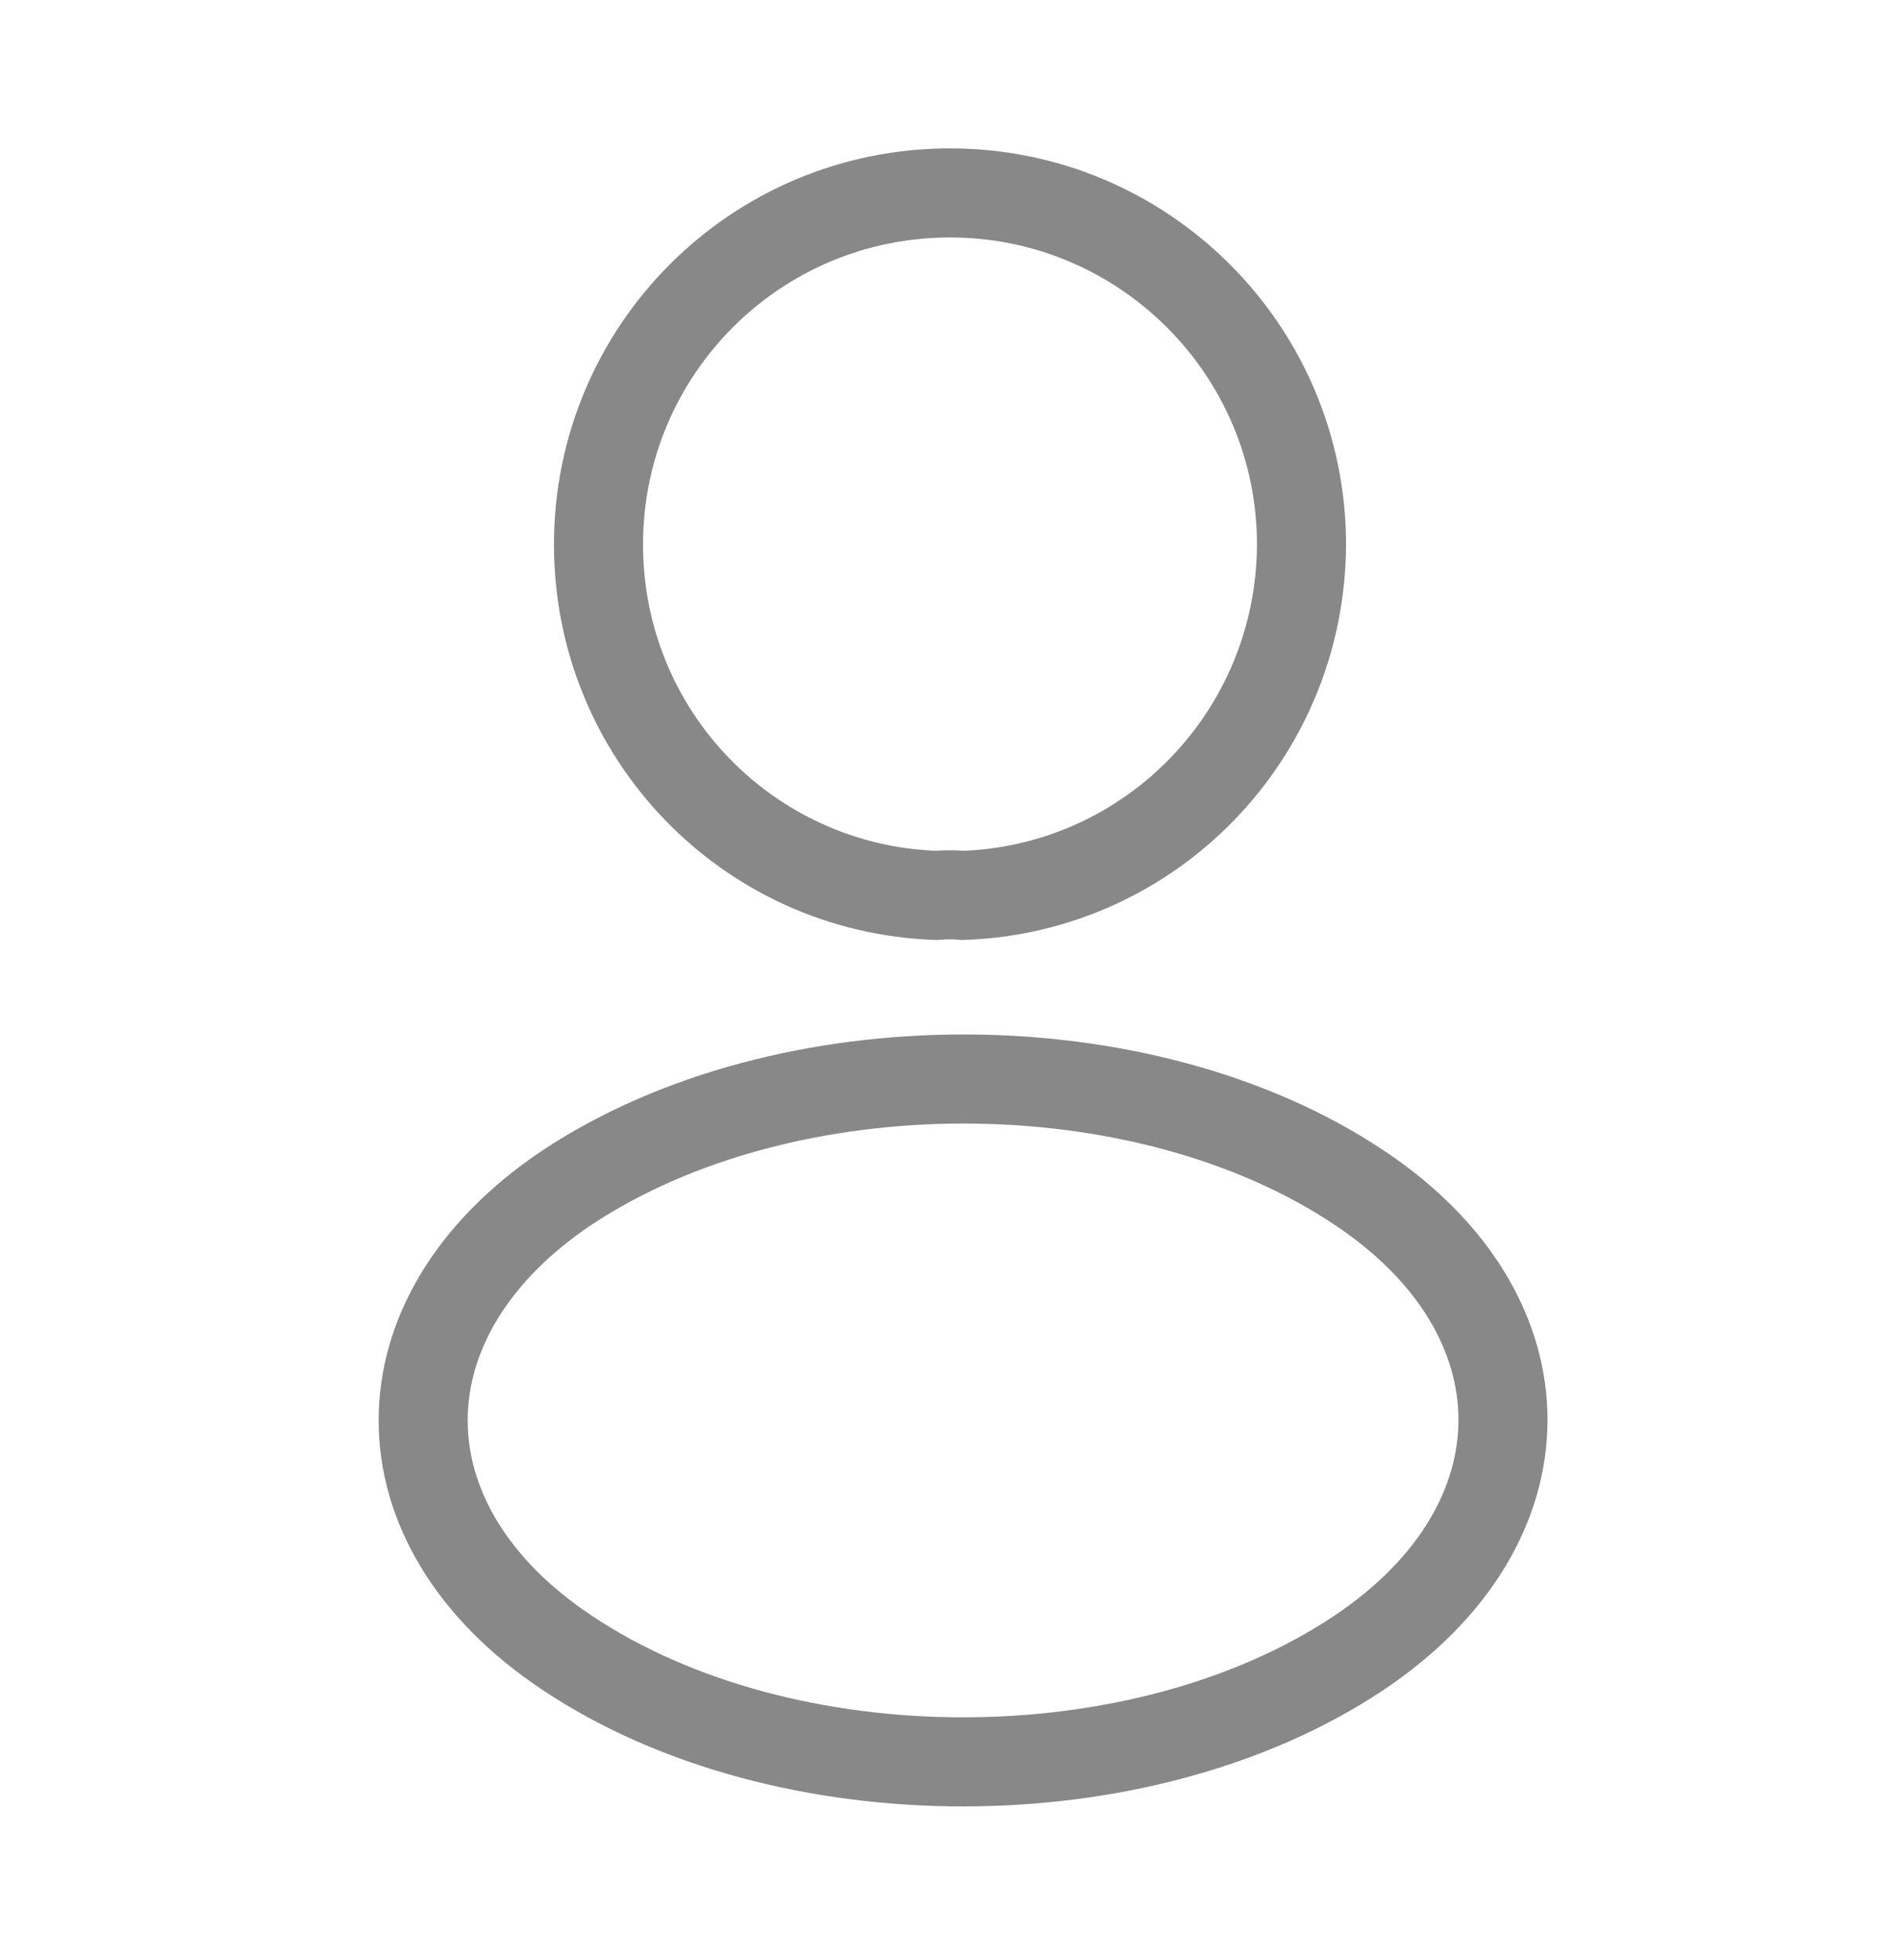 <svg width="32" height="33" viewBox="0 0 32 33" fill="none" xmlns="http://www.w3.org/2000/svg">
<path d="M16.213 15.075C16.08 15.061 15.92 15.061 15.773 15.075C12.6 14.968 10.08 12.368 10.08 9.168C10.08 5.901 12.72 3.248 16 3.248C19.267 3.248 21.92 5.901 21.92 9.168C21.907 12.368 19.387 14.968 16.213 15.075Z" stroke="#888888" stroke-width="1.5" stroke-linecap="round" stroke-linejoin="round"/>
<path d="M9.547 19.996C6.32 22.156 6.32 25.676 9.547 27.823C13.213 30.276 19.227 30.276 22.893 27.823C26.12 25.663 26.12 22.143 22.893 19.996C19.24 17.556 13.227 17.556 9.547 19.996Z" stroke="#888888" stroke-width="1.5" stroke-linecap="round" stroke-linejoin="round"/>
</svg>
